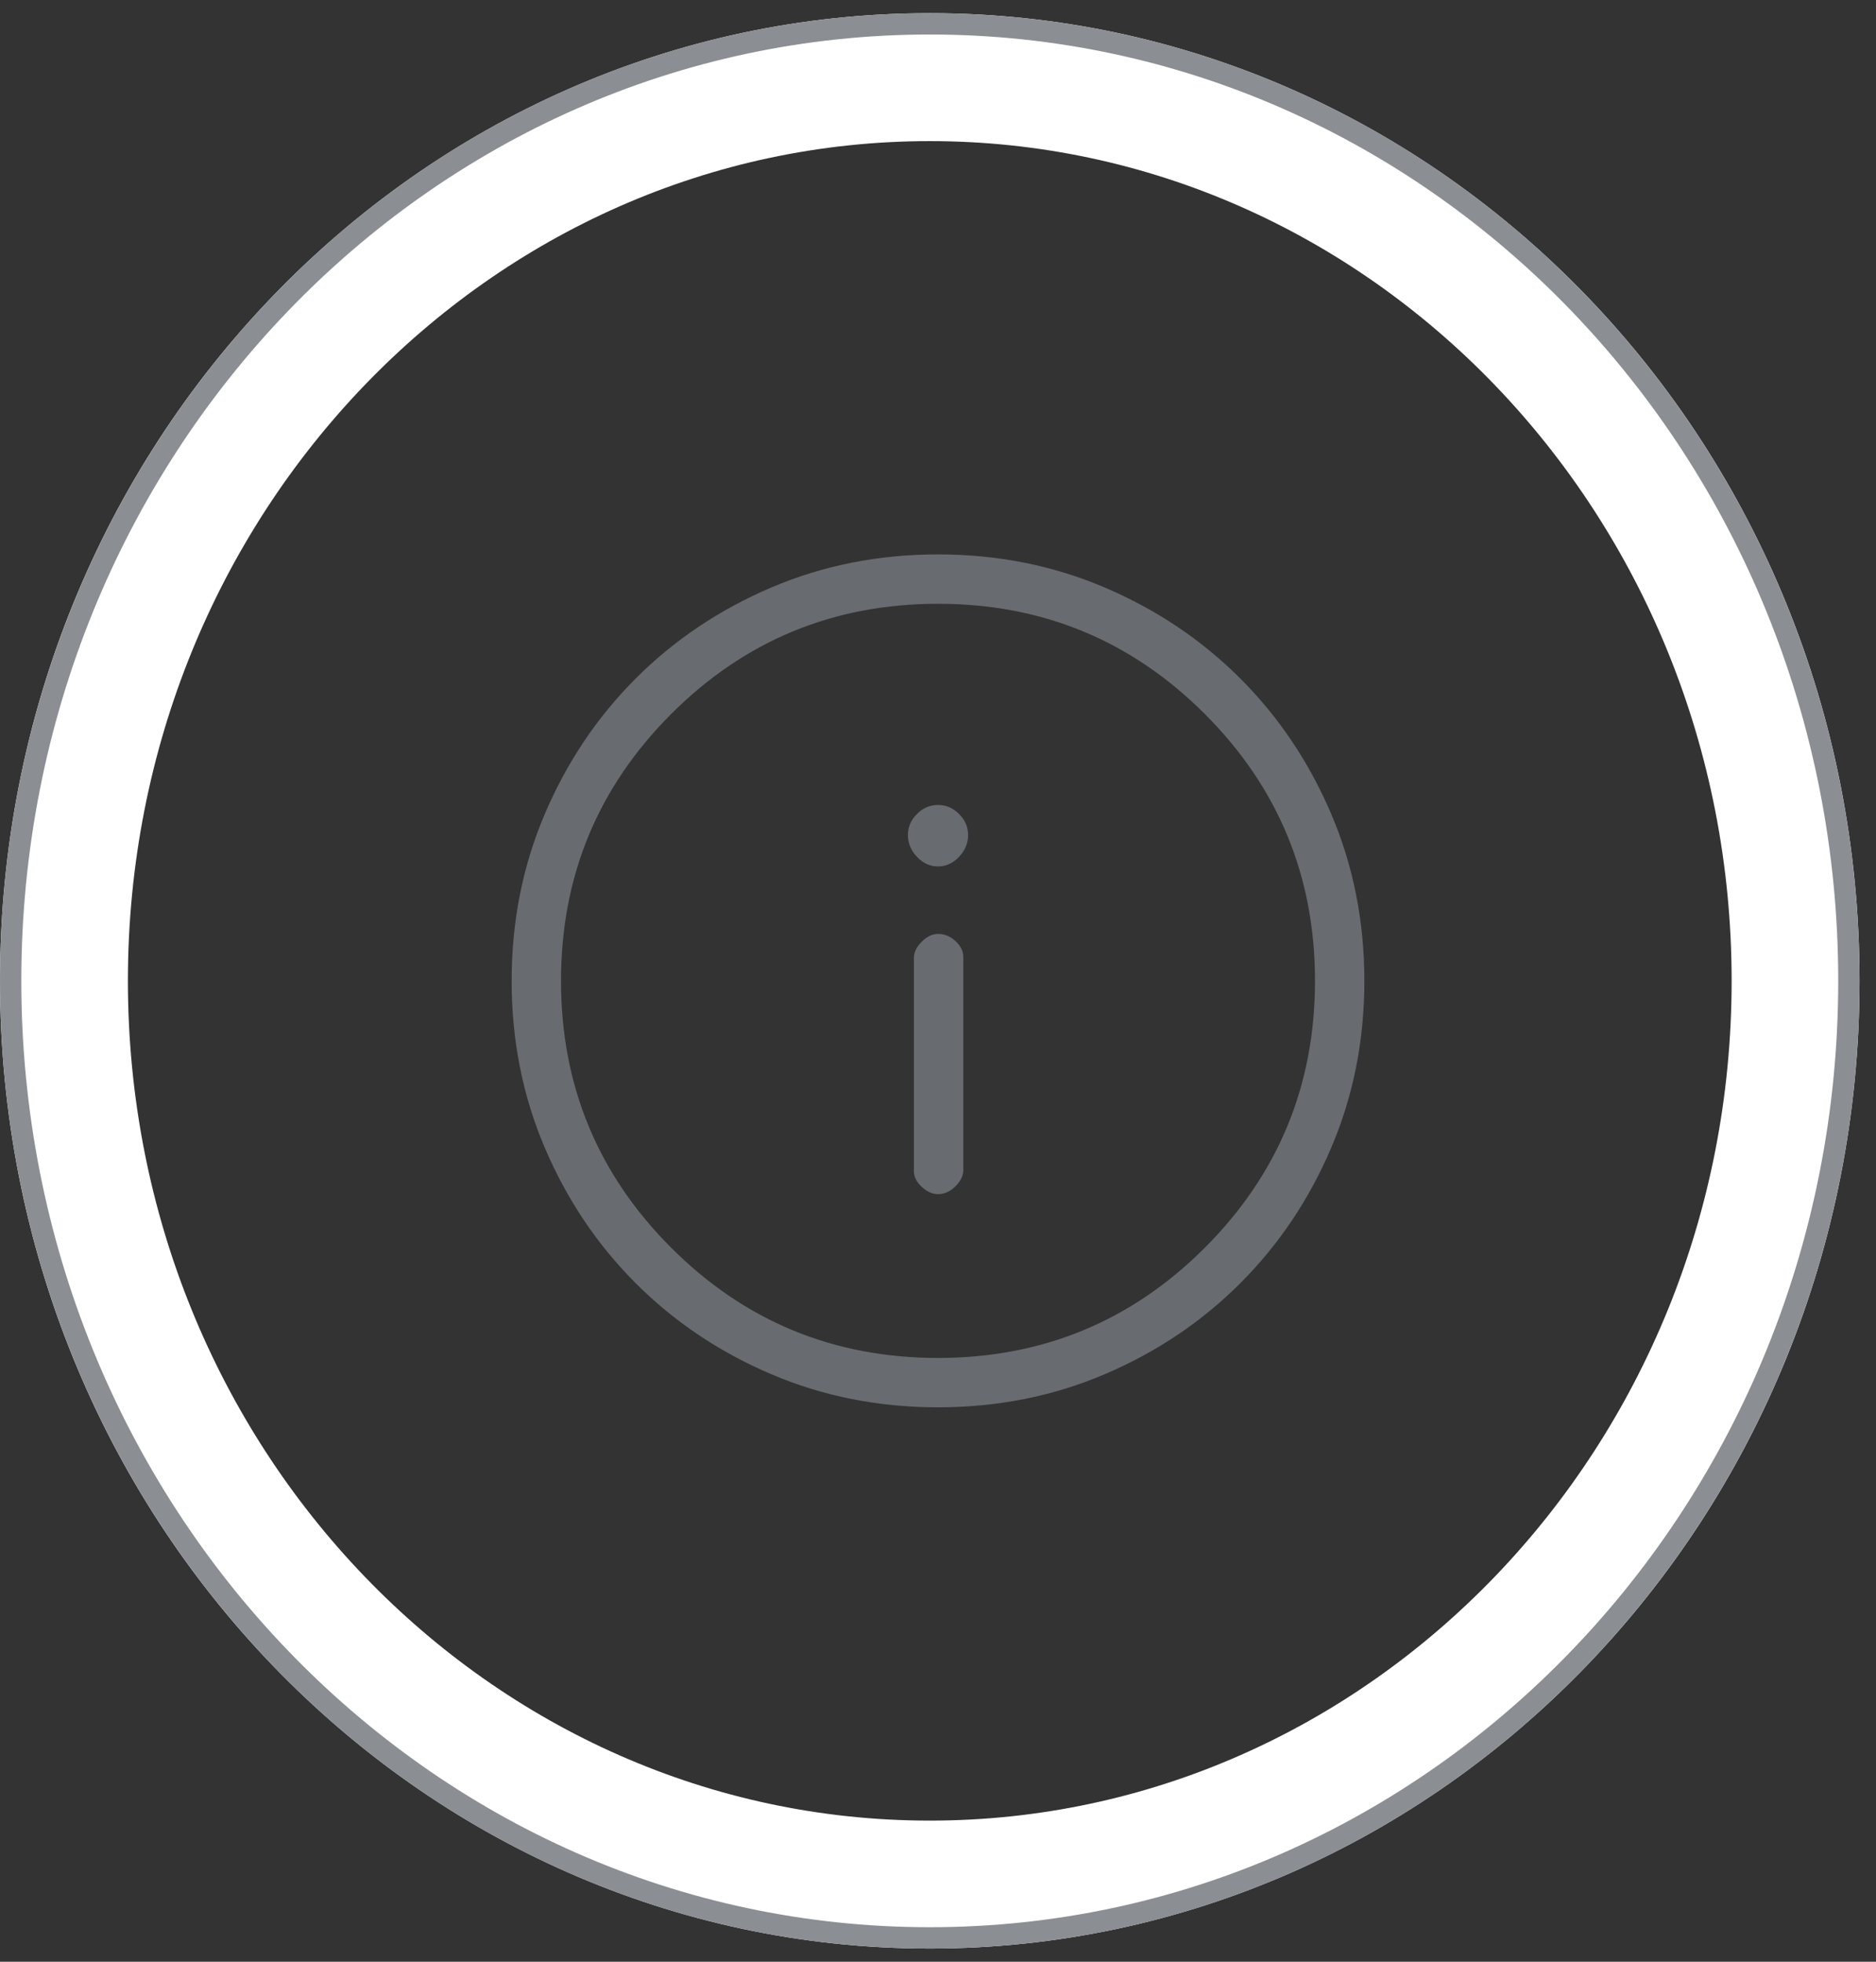 <svg width="44" height="46" viewBox="0 0 44 46" fill="none" xmlns="http://www.w3.org/2000/svg">
<rect x="0" y="0" width="44" height="46" fill="#333333" stroke="none"/>
<path d="M42.114 23C42.114 34.76 32.967 44.191 21.807 44.191C10.647 44.191 1.5 34.76 1.5 23C1.5 11.239 10.647 1.809 21.807 1.809C32.967 1.809 42.114 11.239 42.114 23Z" stroke="white" stroke-width="3"/>
<path d="M43.364 23C43.364 35.403 33.703 45.441 21.807 45.441C9.911 45.441 0.25 35.403 0.25 23C0.25 10.596 9.911 0.559 21.807 0.559C33.703 0.559 43.364 10.596 43.364 23Z" stroke="#8B8E93" stroke-width="0.5"/>
<path d="M22 28.001C22.151 28.001 22.288 27.939 22.41 27.816C22.532 27.694 22.594 27.567 22.594 27.435V22.435C22.594 22.303 22.532 22.181 22.41 22.067C22.288 21.955 22.151 21.899 22 21.899C21.868 21.899 21.741 21.96 21.619 22.082C21.496 22.204 21.435 22.331 21.435 22.463V27.464C21.435 27.596 21.496 27.718 21.619 27.83C21.741 27.944 21.868 28.001 22 28.001ZM22 20.317C22.188 20.317 22.353 20.241 22.495 20.09C22.636 19.94 22.706 19.771 22.706 19.582C22.706 19.394 22.636 19.229 22.495 19.088C22.353 18.946 22.188 18.875 22 18.875C21.812 18.875 21.647 18.946 21.505 19.088C21.364 19.229 21.294 19.394 21.294 19.582C21.294 19.771 21.364 19.94 21.505 20.09C21.647 20.241 21.812 20.317 22 20.317ZM22 33C20.606 33 19.302 32.741 18.088 32.223C16.873 31.705 15.814 30.994 14.91 30.09C14.006 29.186 13.295 28.127 12.777 26.912C12.259 25.698 12 24.394 12 23C12 21.606 12.259 20.302 12.777 19.088C13.295 17.873 14.006 16.814 14.91 15.91C15.814 15.006 16.873 14.295 18.088 13.777C19.302 13.259 20.606 13 22 13C23.394 13 24.698 13.259 25.912 13.777C27.127 14.295 28.186 15.006 29.09 15.91C29.994 16.814 30.705 17.873 31.223 19.088C31.741 20.302 32 21.606 32 23C32 24.394 31.741 25.698 31.223 26.912C30.705 28.127 29.994 29.186 29.09 30.09C28.186 30.994 27.127 31.705 25.912 32.223C24.698 32.741 23.394 33 22 33ZM22 31.842C24.448 31.842 26.534 30.981 28.258 29.258C29.981 27.534 30.842 25.448 30.842 23C30.842 20.552 29.981 18.466 28.258 16.742C26.534 15.019 24.448 14.158 22 14.158C19.552 14.158 17.466 15.019 15.742 16.742C14.019 18.466 13.158 20.552 13.158 23C13.158 25.448 14.019 27.534 15.742 29.258C17.466 30.981 19.552 31.842 22 31.842Z" fill="#686B6F"/>
</svg>
